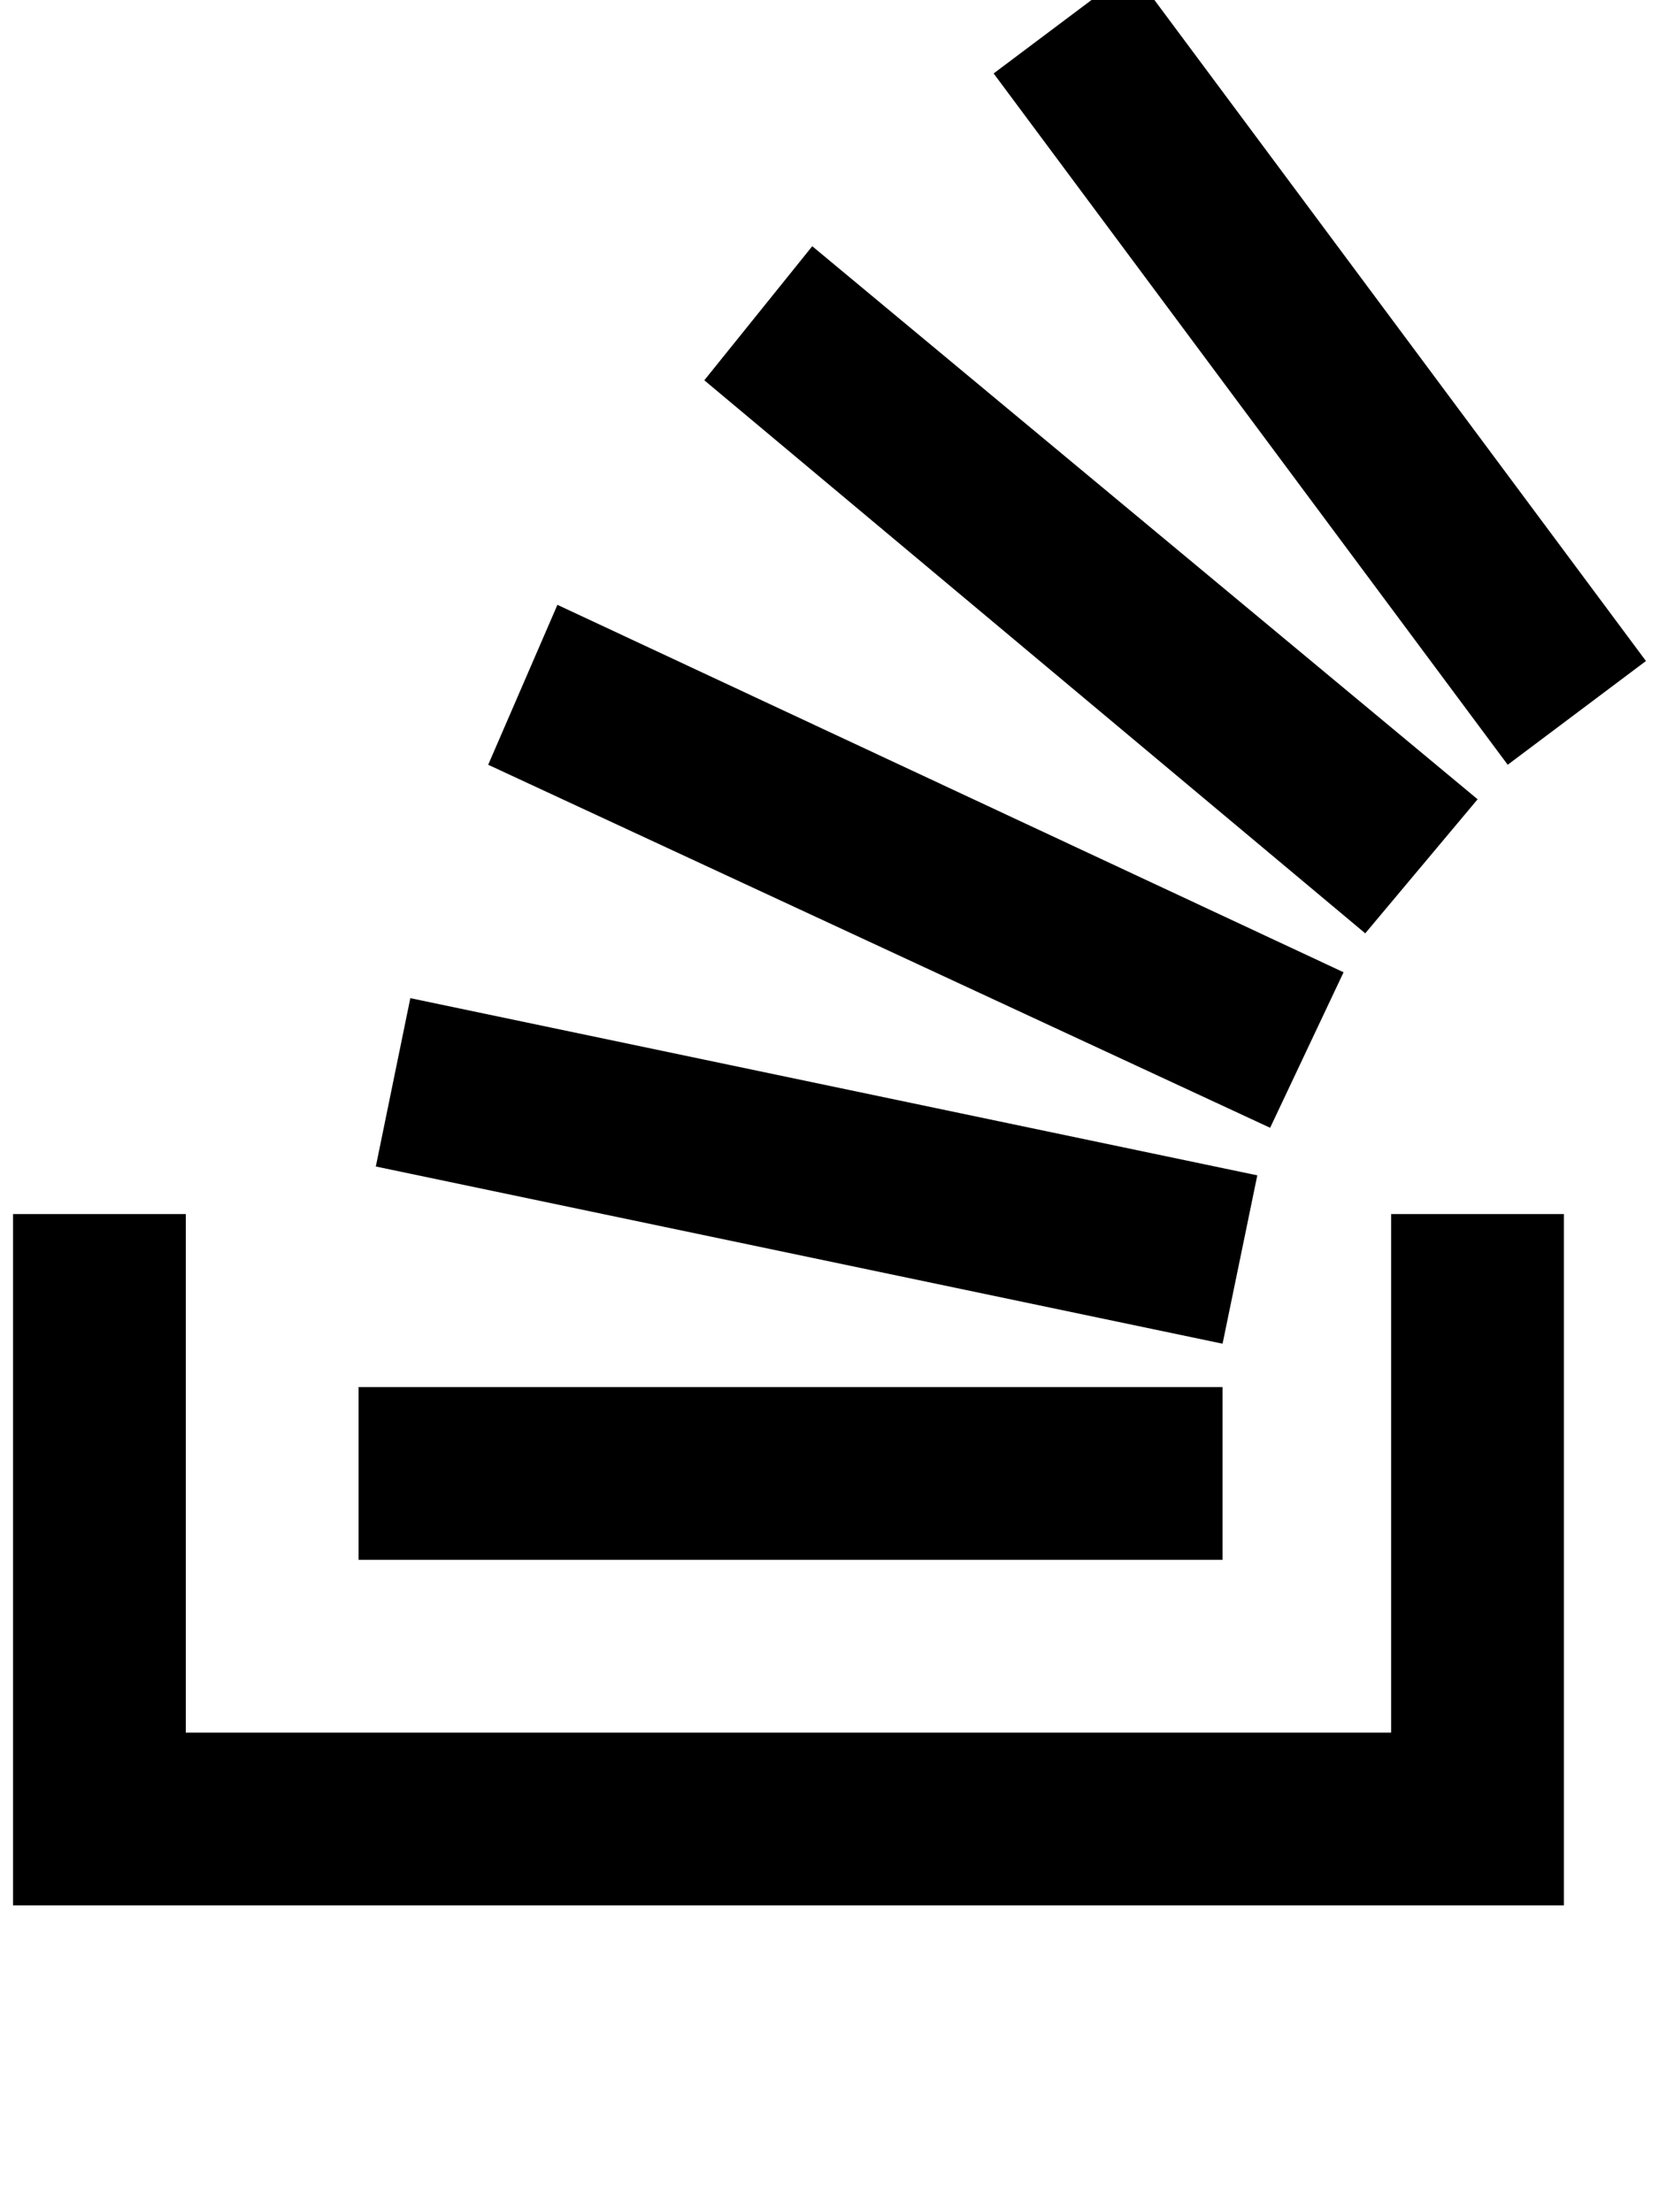 <svg height="1000" width="750" xmlns="http://www.w3.org/2000/svg"><path d="M568.4 531.3L185.5 451.2l382.9 80.1L185.5 451.2l-15.6 76.1 382.8 80.1zm99.6 -170l-300.8 -250 300.8 250 -300.8 -250 -48.8 60.6 298.8 250zm-60.6 78.2L252 273.4l355.4 166.1L252 273.4l-31.3 72.3 353.5 164.1zM511.7 -13.7l-62.5 46.9 62.5 -46.9 -62.5 46.9 232.4 312.5 62.5 -46.9zm41 640.7H162.1h390.6H162.1v78.1h390.6V627zm76.2 156.2H84h544.9H84V548.8H5.9v312.5H707V548.8h-78.1v234.4z"/></svg>